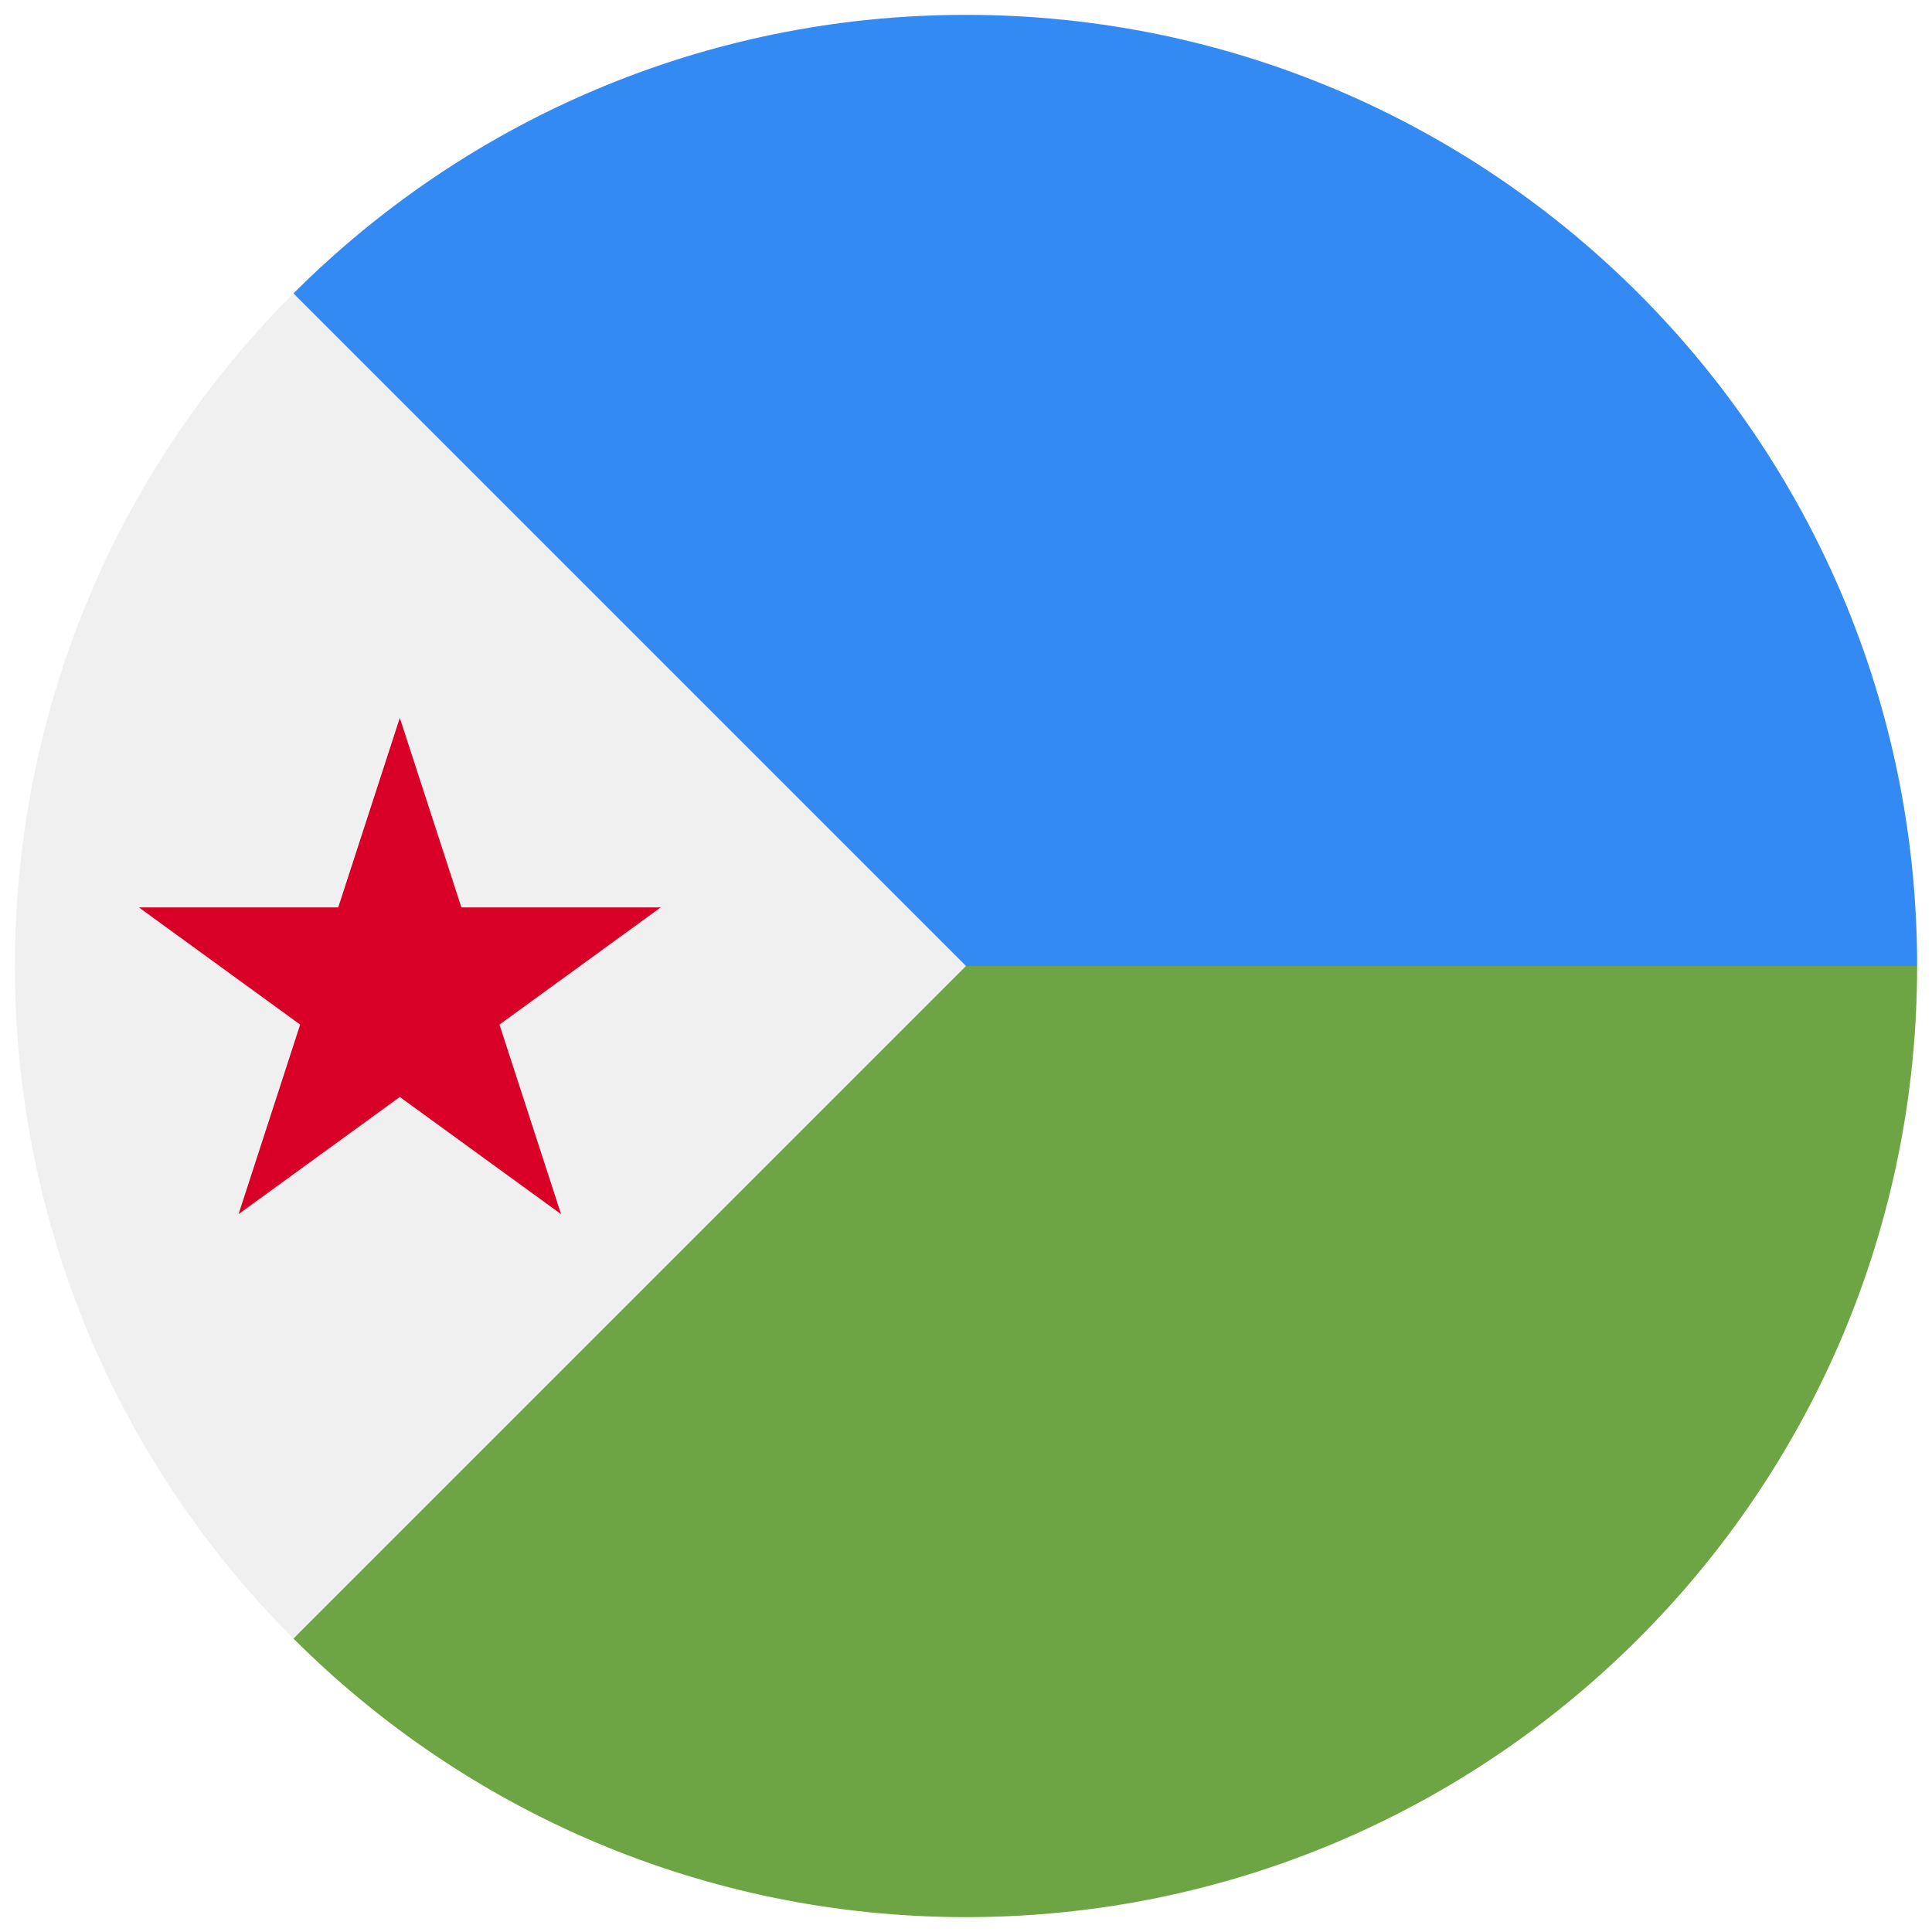 <svg width="520" height="520" viewBox="0 0 520 520" fill="none" xmlns="http://www.w3.org/2000/svg">
<g clip-path="url(#clip0_105_1372)" filter="url(#filter0_d_105_1372)">
<path d="M237.739 278.261C237.739 278.261 79.13 74.945 78.98 74.981C125.306 28.654 189.307 0 260 0C401.384 0 516 114.616 516 256L237.739 278.261Z" fill="#338AF3"/>
<path d="M237.739 256C237.739 256 79.13 437.055 78.98 437.019C125.306 483.346 189.307 512 260 512C401.384 512 516 397.384 516 256H237.739Z" fill="#6DA544"/>
<path d="M78.98 74.98C-20.994 174.954 -20.994 337.045 78.98 437.02C120.293 395.707 160.026 355.974 260 256L78.98 74.98Z" fill="#F0F0F0"/>
<path d="M107.61 189.217L124.185 240.233H177.831L134.433 271.765L151.007 322.783L107.61 291.252L64.211 322.783L80.789 271.765L37.391 240.233H91.033L107.61 189.217Z" fill="#D80027"/>
</g>
<defs>
<filter id="filter0_d_105_1372" x="0" y="0" width="520" height="520" filterUnits="userSpaceOnUse" color-interpolation-filters="sRGB">
<feFlood flood-opacity="0" result="BackgroundImageFix"/>
<feColorMatrix in="SourceAlpha" type="matrix" values="0 0 0 0 0 0 0 0 0 0 0 0 0 0 0 0 0 0 127 0" result="hardAlpha"/>
<feOffset dy="4"/>
<feGaussianBlur stdDeviation="2"/>
<feComposite in2="hardAlpha" operator="out"/>
<feColorMatrix type="matrix" values="0 0 0 0 0 0 0 0 0 0 0 0 0 0 0 0 0 0 0.25 0"/>
<feBlend mode="normal" in2="BackgroundImageFix" result="effect1_dropShadow_105_1372"/>
<feBlend mode="normal" in="SourceGraphic" in2="effect1_dropShadow_105_1372" result="shape"/>
</filter>
<clipPath id="clip0_105_1372">
<rect width="512" height="512" fill="white" transform="translate(4)"/>
</clipPath>
</defs>
</svg>
